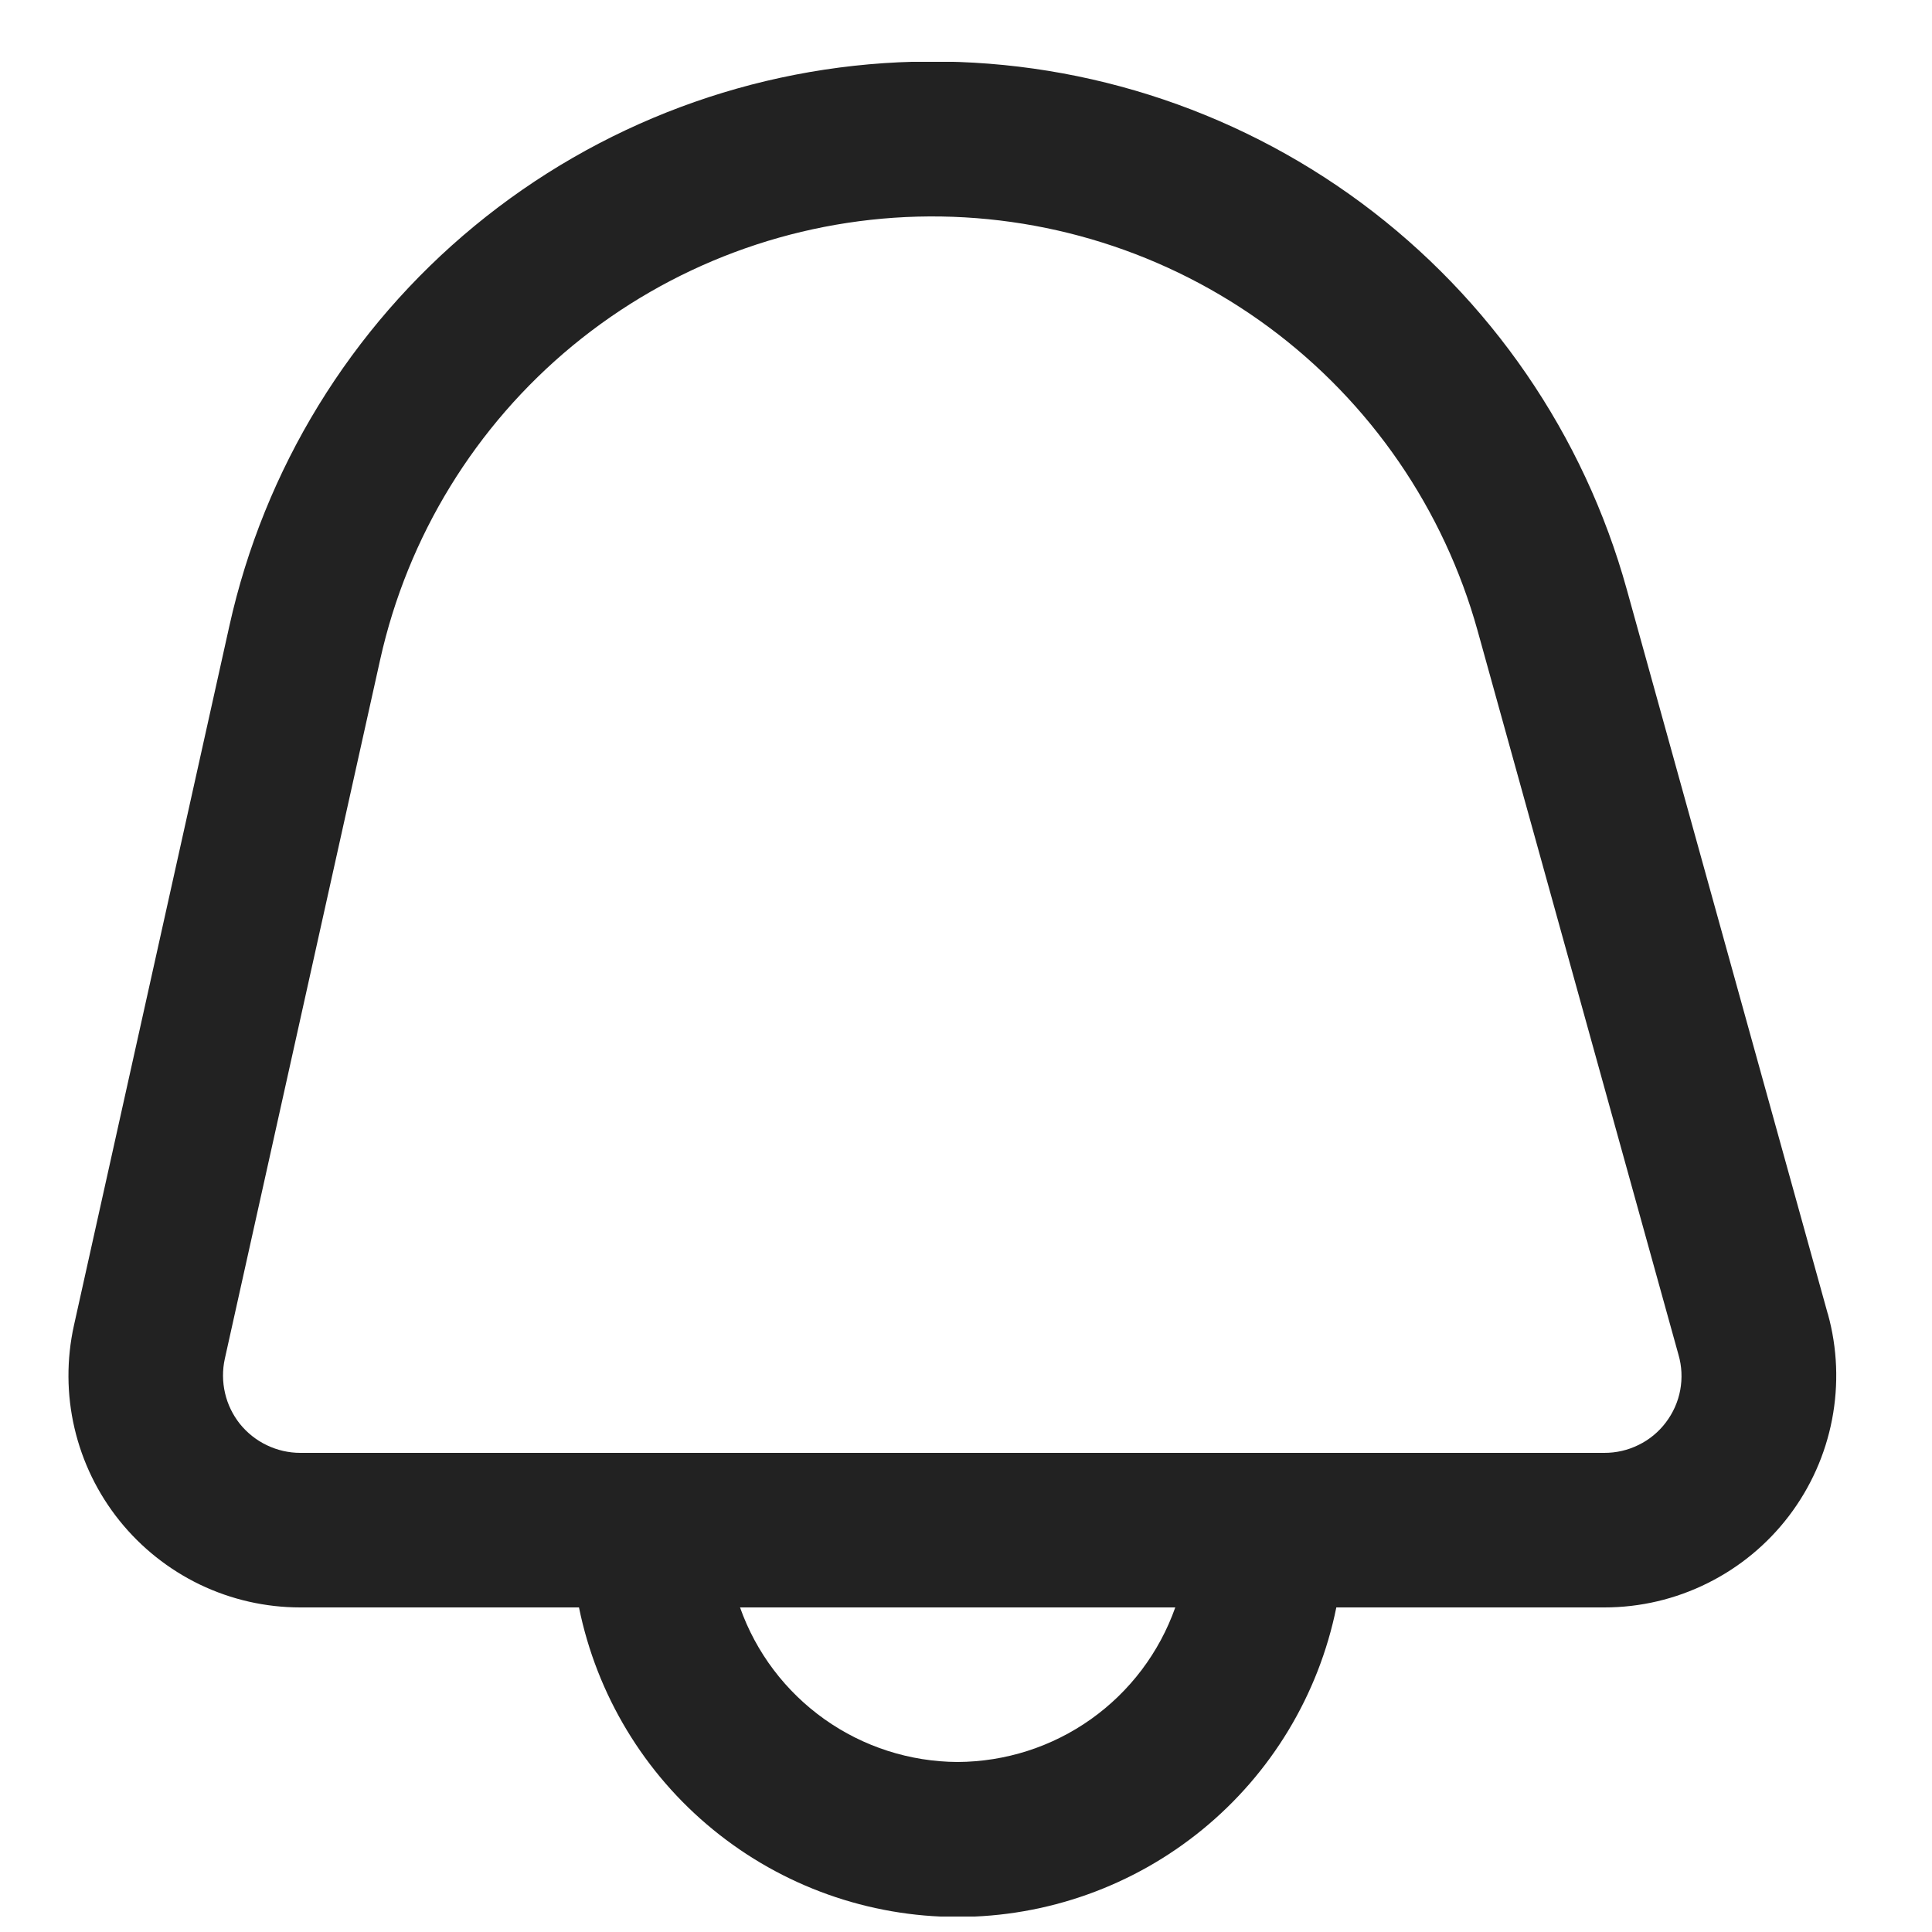 <svg width="25" height="25" viewBox="0 0 25 25" fill="none" xmlns="http://www.w3.org/2000/svg">
<g clip-path="url(#clip0_2967_1256)">
<path d="M23.651 17L21.051 7.629C20.496 5.624 19.286 3.863 17.615 2.625C15.943 1.388 13.905 0.745 11.826 0.799C9.746 0.853 7.745 1.601 6.14 2.924C4.535 4.247 3.418 6.069 2.968 8.1L0.957 17.15C0.86 17.588 0.862 18.043 0.964 18.48C1.066 18.918 1.265 19.327 1.546 19.677C1.827 20.027 2.183 20.31 2.588 20.505C2.993 20.699 3.436 20.8 3.885 20.8H7.492C7.722 21.93 8.335 22.947 9.228 23.676C10.121 24.406 11.239 24.805 12.392 24.805C13.546 24.805 14.664 24.406 15.557 23.676C16.45 22.947 17.063 21.93 17.292 20.8H20.762C21.224 20.8 21.68 20.693 22.094 20.487C22.508 20.282 22.869 19.984 23.149 19.616C23.429 19.248 23.62 18.821 23.707 18.367C23.794 17.913 23.776 17.445 23.652 17H23.651ZM12.392 22.8C11.774 22.797 11.172 22.604 10.668 22.246C10.164 21.888 9.782 21.383 9.576 20.8H15.208C15.002 21.383 14.621 21.888 14.117 22.246C13.613 22.604 13.011 22.797 12.392 22.8ZM21.557 18.405C21.464 18.529 21.343 18.629 21.204 18.697C21.065 18.766 20.912 18.801 20.757 18.8H3.885C3.736 18.8 3.588 18.766 3.453 18.701C3.318 18.637 3.199 18.542 3.105 18.426C3.012 18.309 2.945 18.172 2.912 18.027C2.878 17.881 2.877 17.729 2.909 17.583L4.92 8.533C5.275 6.939 6.152 5.51 7.412 4.471C8.672 3.433 10.243 2.846 11.875 2.803C13.507 2.761 15.107 3.265 16.42 4.235C17.733 5.206 18.683 6.588 19.12 8.161L21.72 17.532C21.763 17.68 21.77 17.836 21.742 17.988C21.714 18.139 21.65 18.282 21.557 18.405Z" fill="#222222"/>
</g>
<defs>
<clipPath id="clip0_2967_1256">
<rect width="24" height="24" fill="white" transform="translate(0.393 0.8)"/>
</clipPath>
</defs>
</svg>
